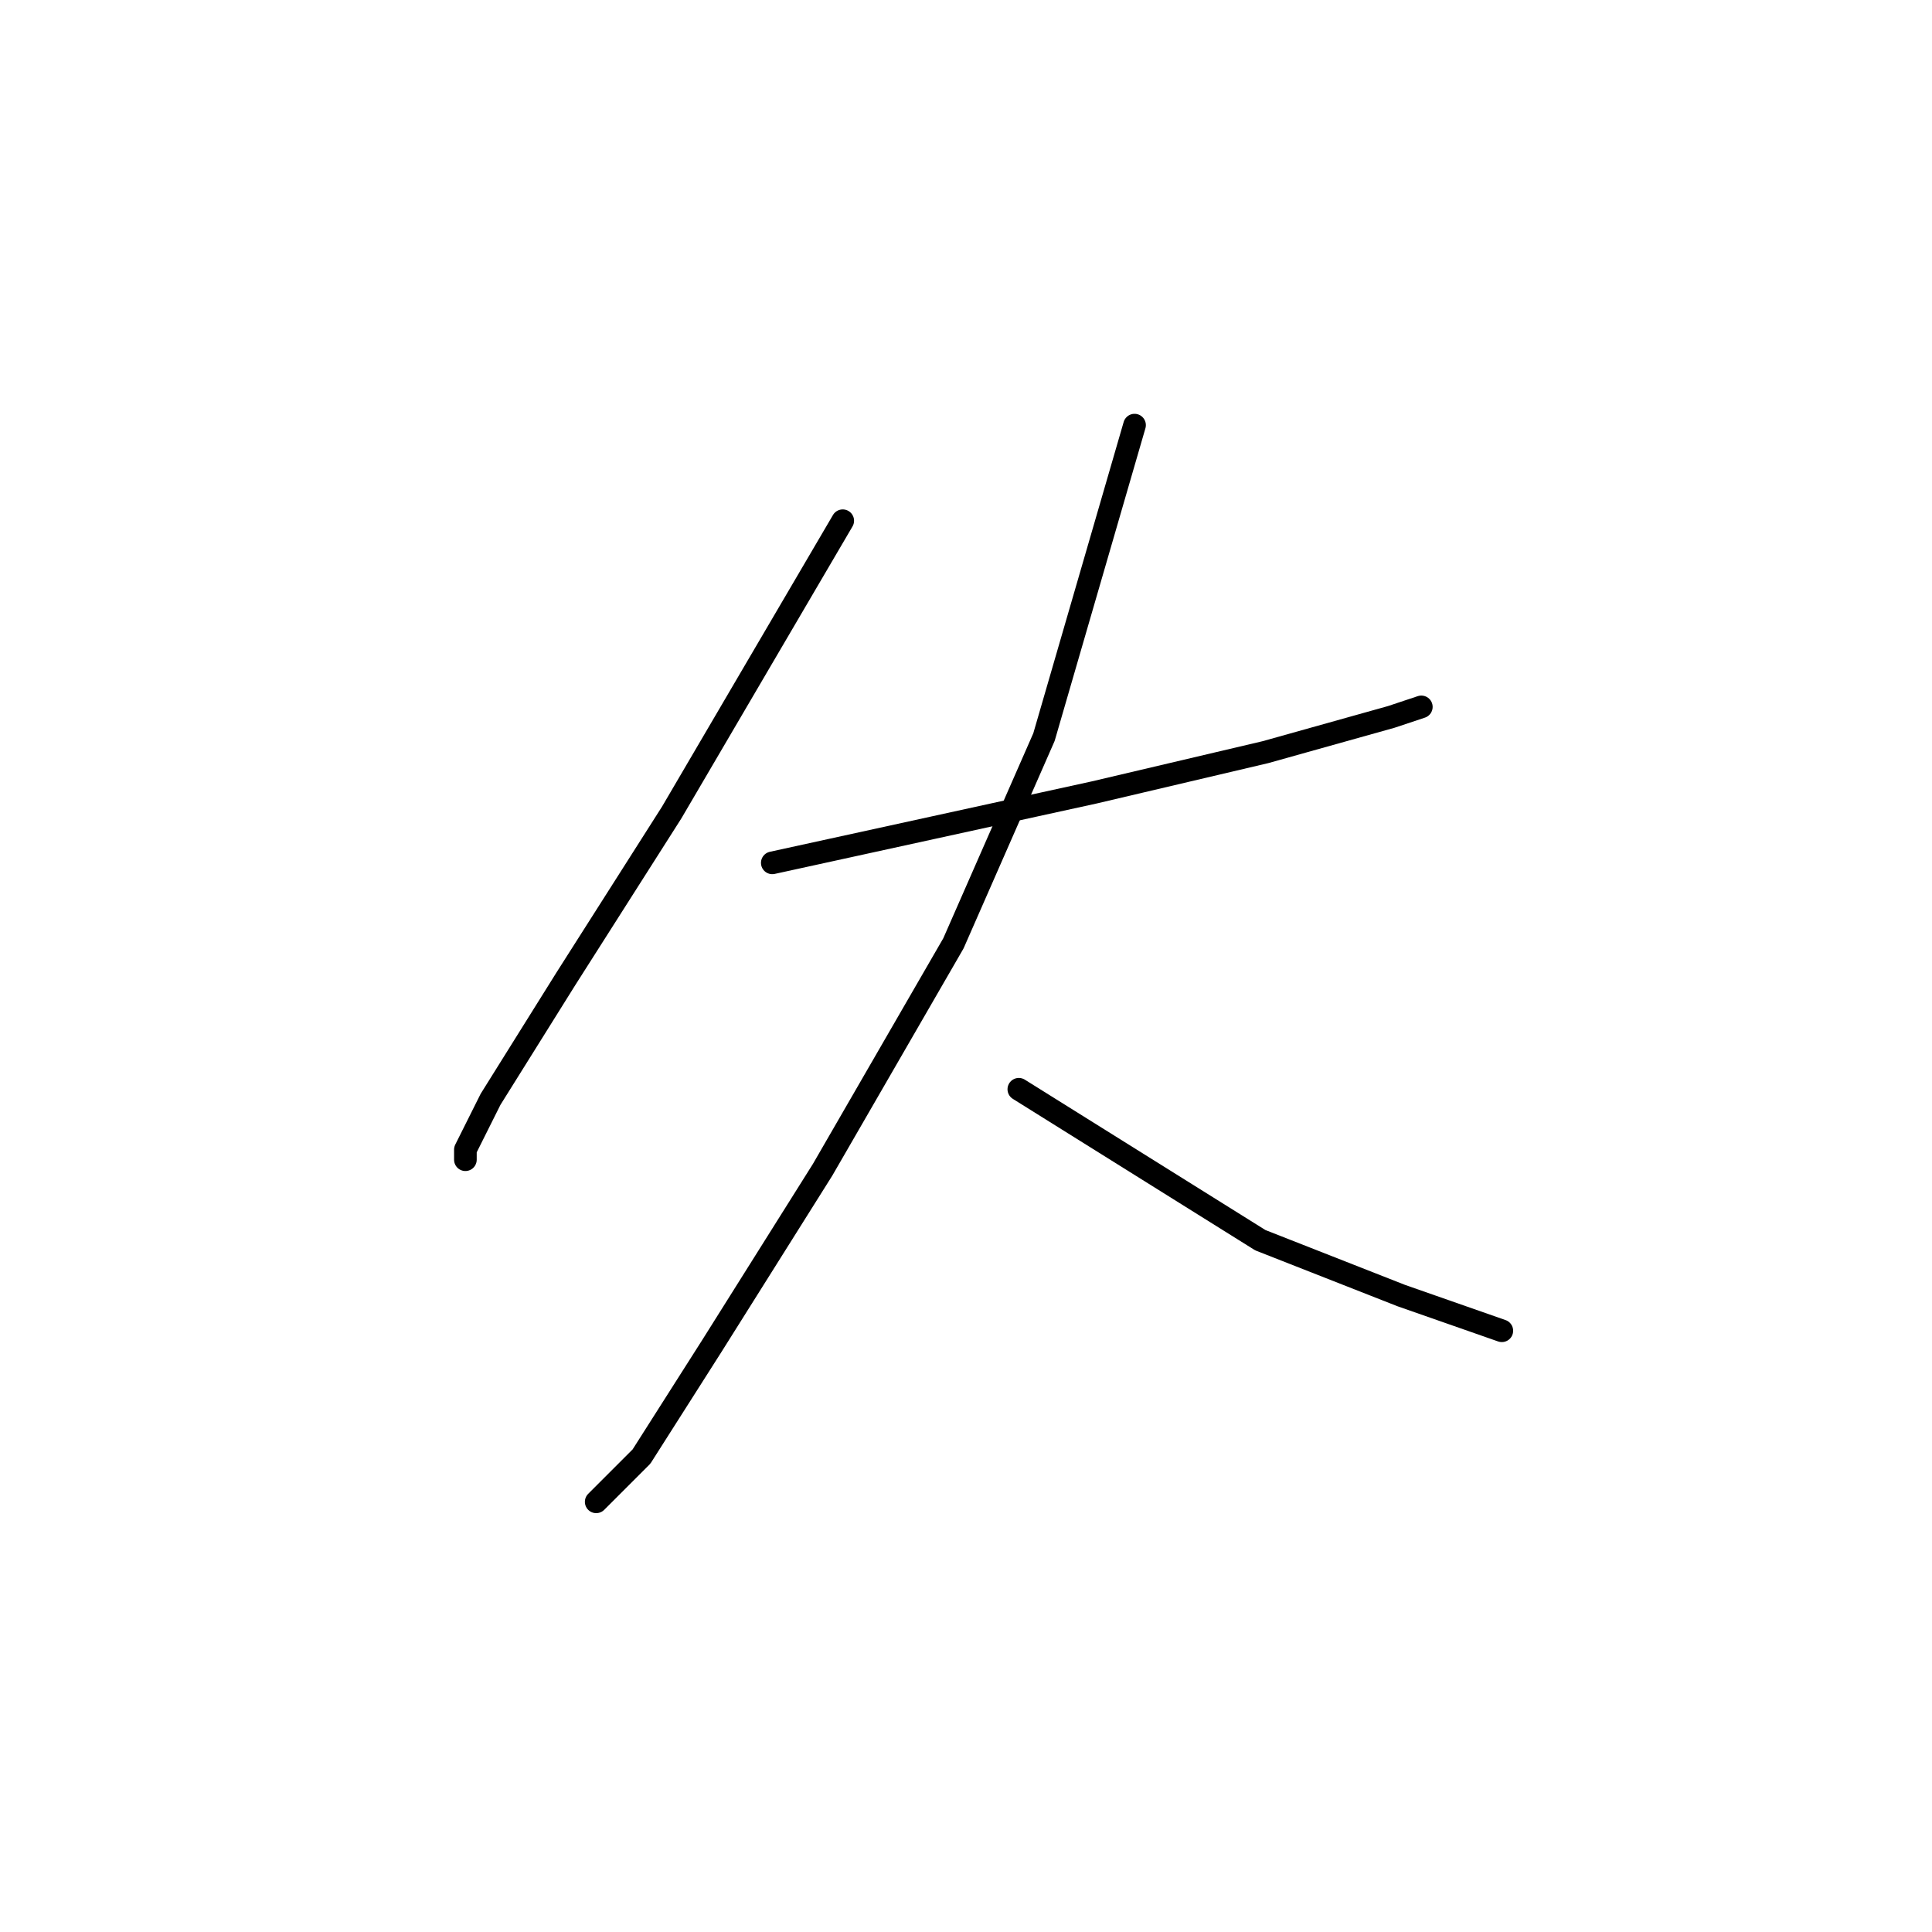 <?xml version="1.0" standalone="no"?>
    <svg width="256" height="256" xmlns="http://www.w3.org/2000/svg" version="1.1">
    <polyline stroke="black" stroke-width="3" stroke-linecap="round" fill="transparent" stroke-linejoin="round" points="111.667 69 100.333 88.333 89 107.667 75 129.667 65 145.667 61.667 152.333 61.667 153.667 61.667 153.667 " />
        <polyline stroke="black" stroke-width="3" stroke-linecap="round" fill="transparent" stroke-linejoin="round" points="102.333 114.333 123.667 109.667 145 105 167.667 99.667 184.333 95 188.333 93.667 188.333 93.667 " />
        <polyline stroke="black" stroke-width="3" stroke-linecap="round" fill="transparent" stroke-linejoin="round" points="150.333 56.333 144.333 77 138.333 97.667 126.333 125 109 155 94.333 178.333 85 193 79 199 79 199 " />
        <polyline stroke="black" stroke-width="3" stroke-linecap="round" fill="transparent" stroke-linejoin="round" points="135 144.333 151 154.333 167 164.333 185.667 171.667 199 176.333 199 176.333 " />
        </svg>